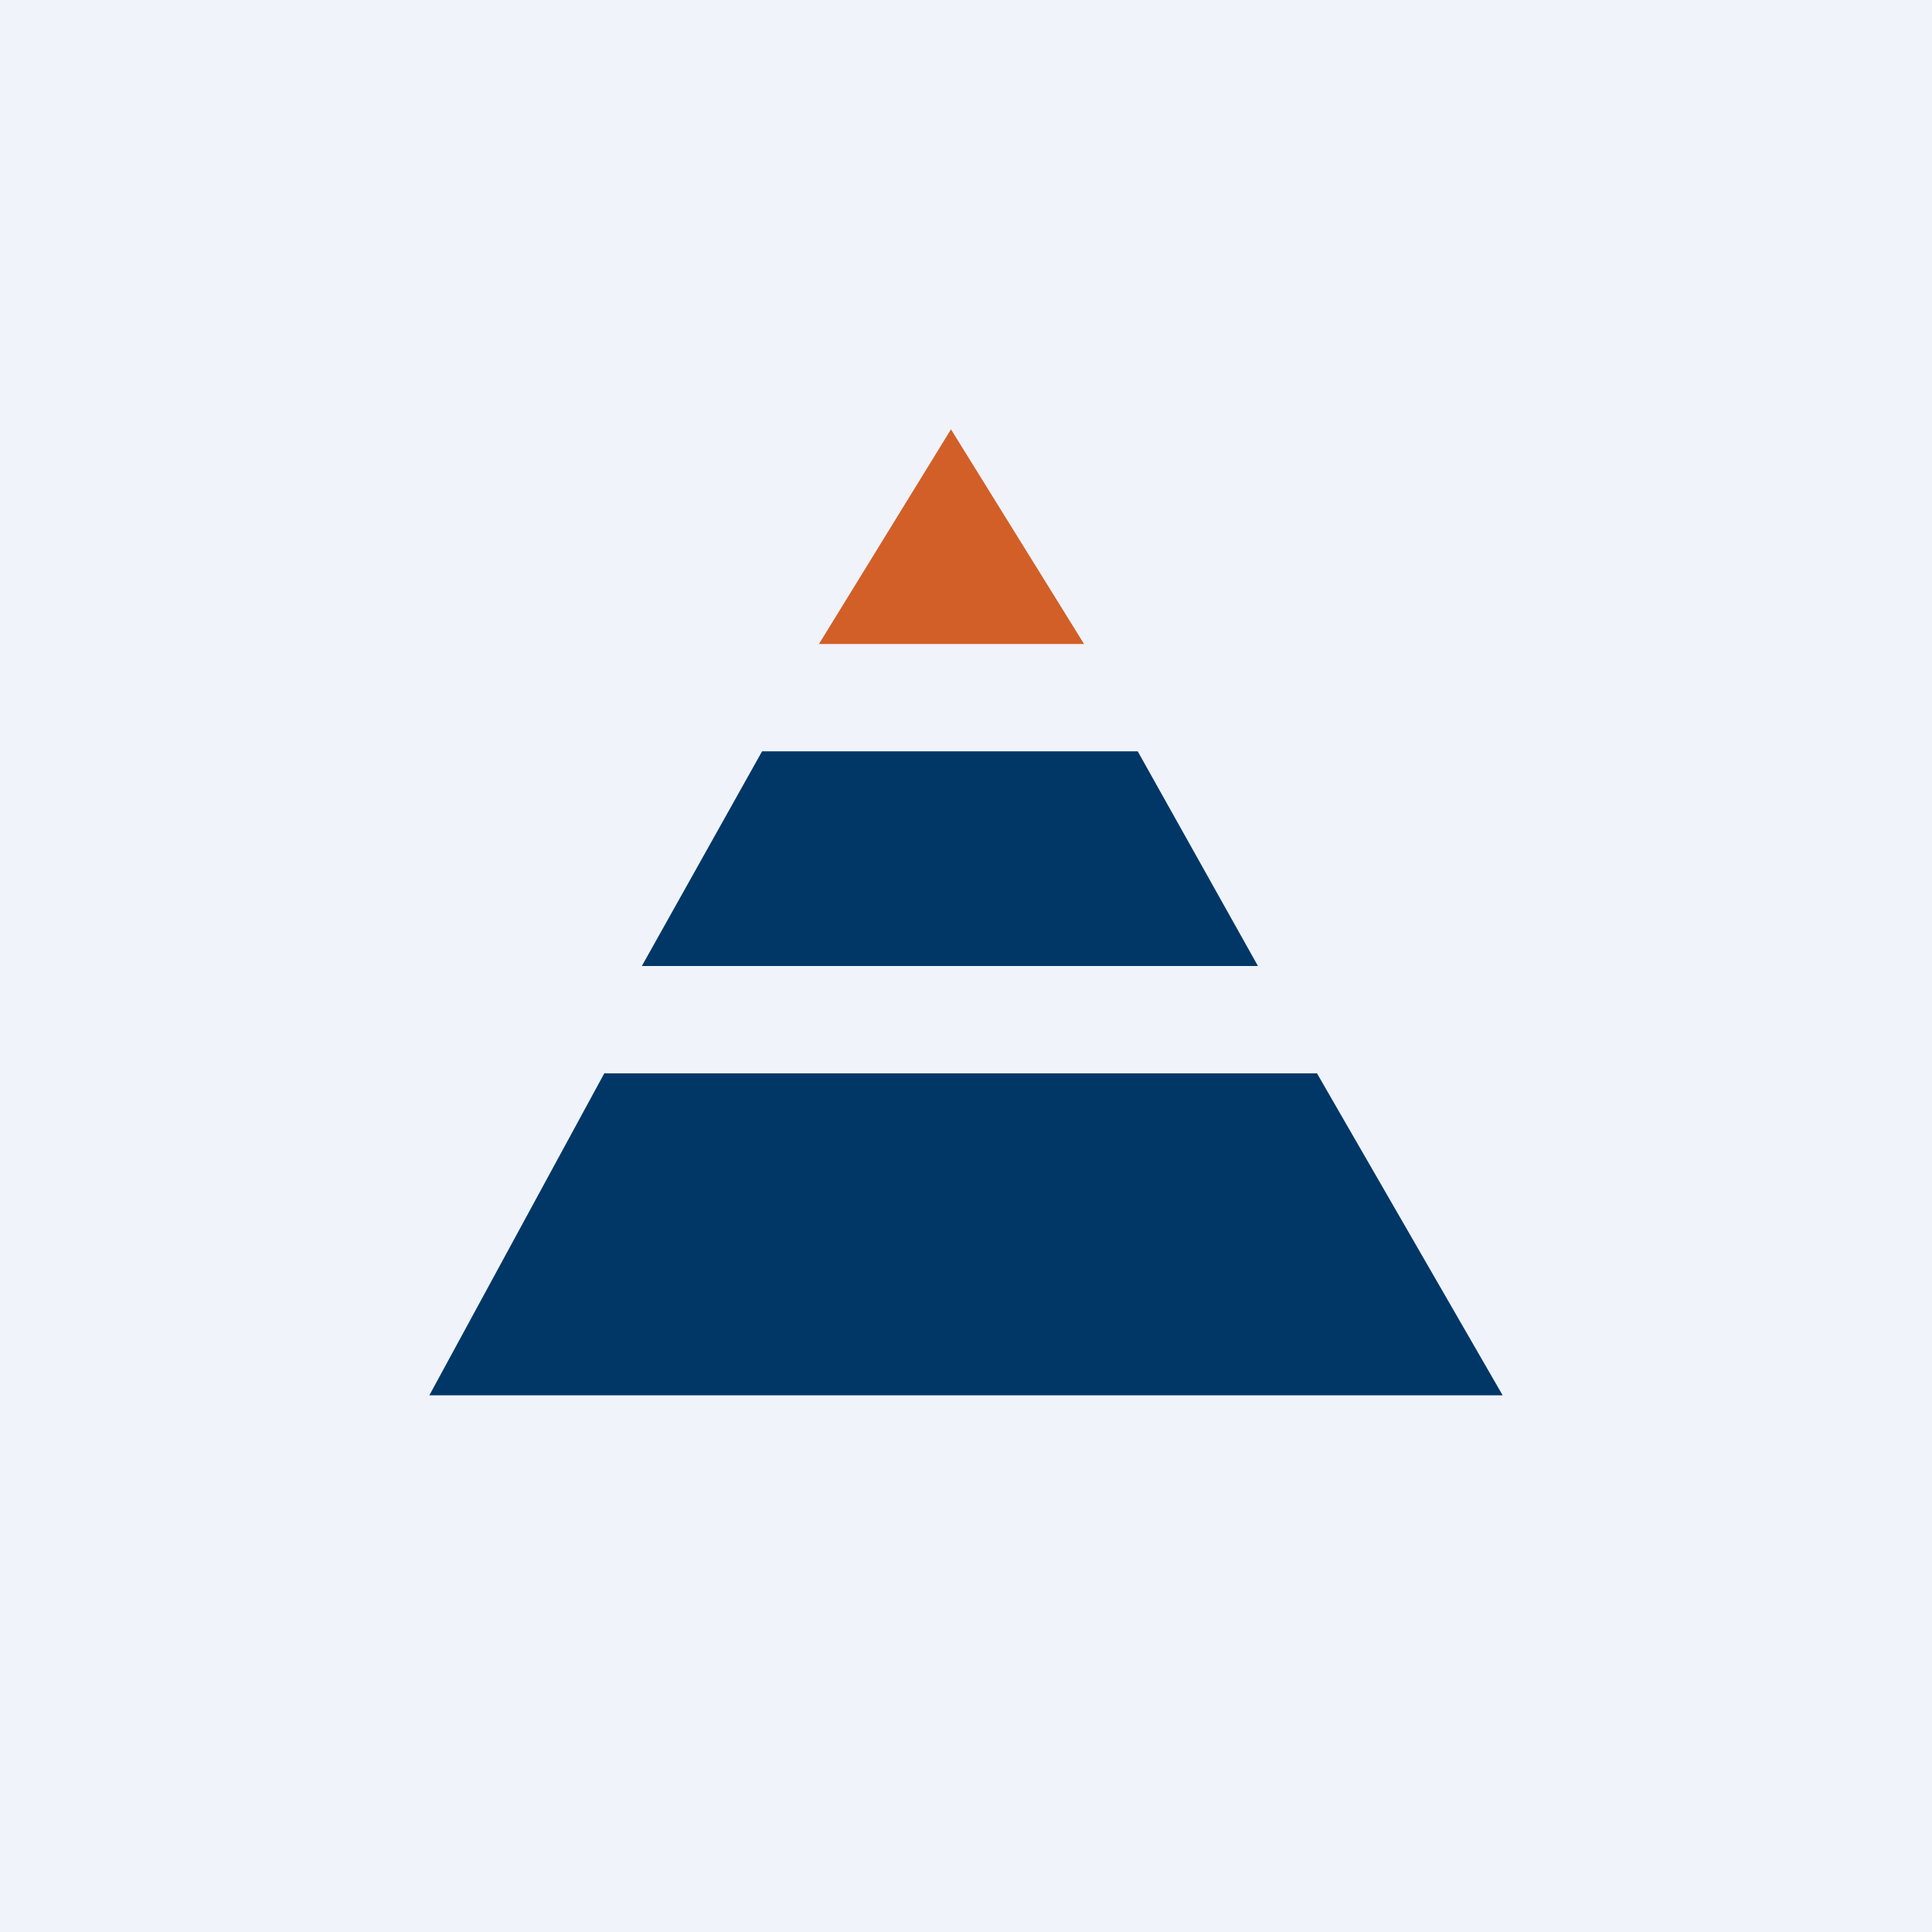 <!-- by TradingView --><svg width="18" height="18" viewBox="0 0 18 18" xmlns="http://www.w3.org/2000/svg"><path fill="#F0F3FA" d="M0 0h18v18H0z"/><path d="M8.86 4 7.63 6h2.47L8.86 4Z" fill="#D25F27"/><path d="M4 13h10l-1.73-3H5.63L4 13ZM7.1 7 5.98 9h5.74L10.6 7H7.11Z" fill="#003767"/></svg>